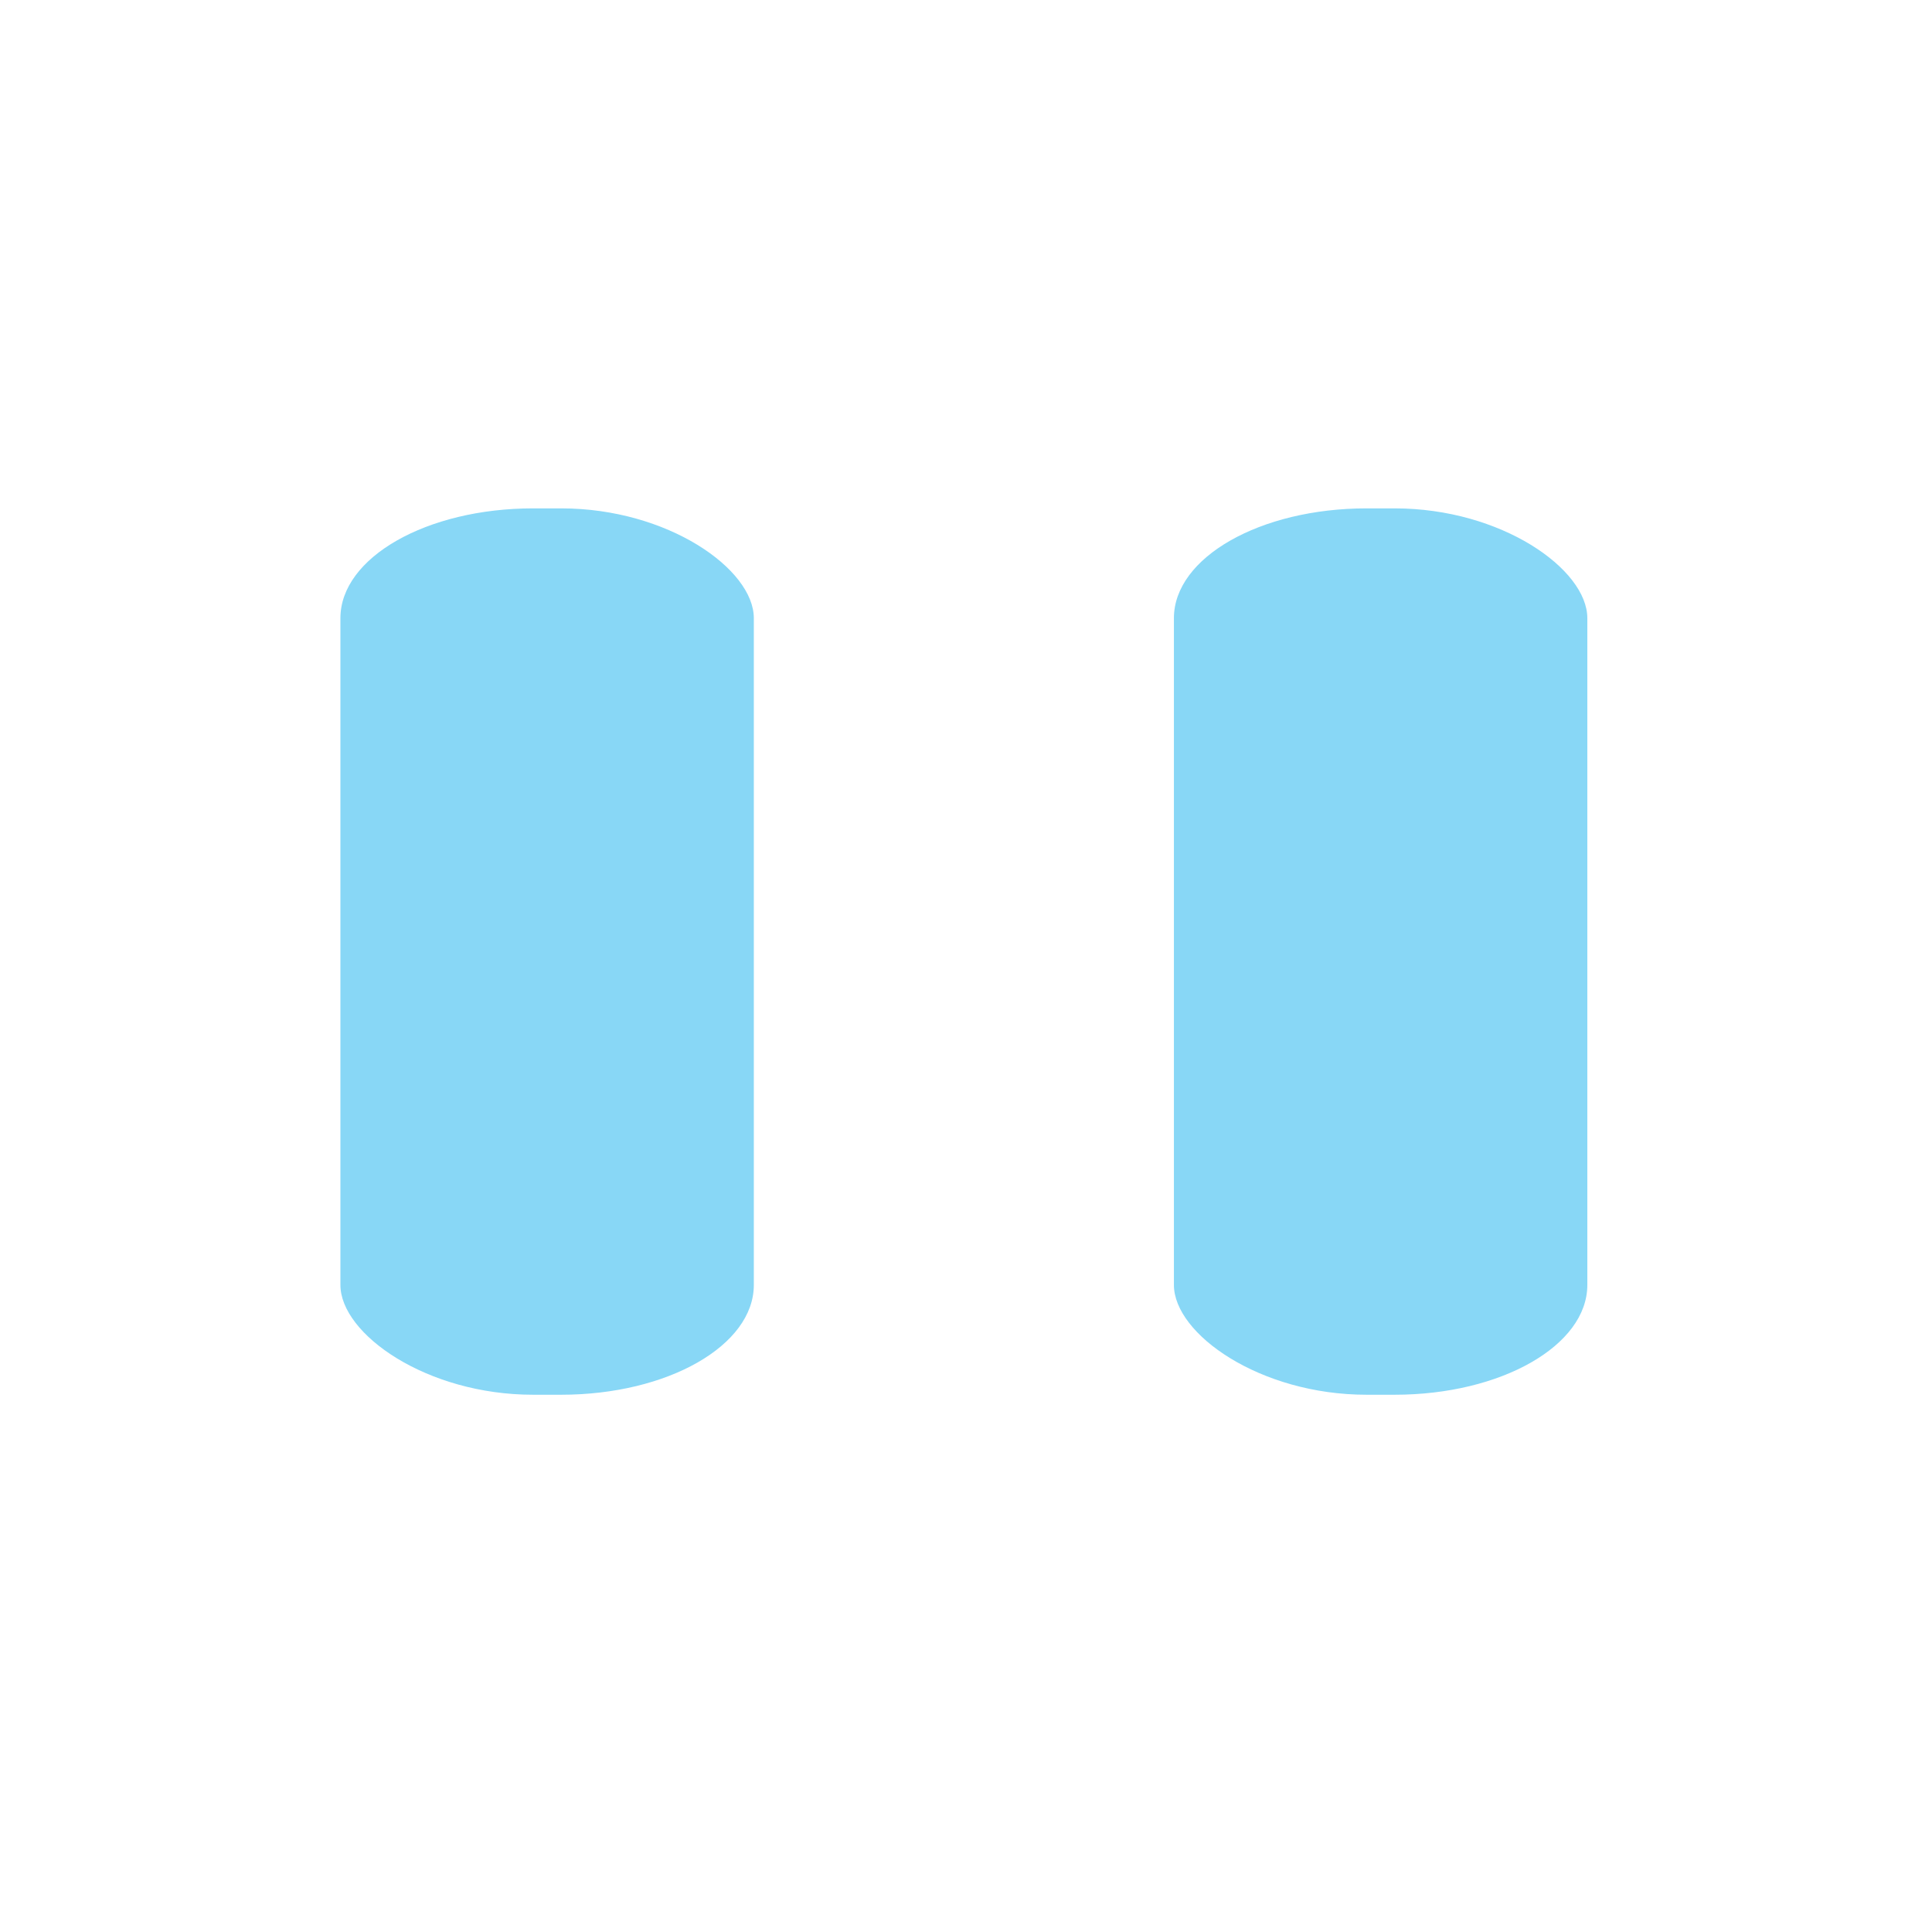 <?xml version="1.0" encoding="UTF-8" standalone="no"?>
<!-- Created with Inkscape (http://www.inkscape.org/) -->

<svg
   xmlns:dc="http://purl.org/dc/elements/1.1/"
   xmlns:cc="http://creativecommons.org/ns#"
   xmlns:rdf="http://www.w3.org/1999/02/22-rdf-syntax-ns#"
   xmlns:svg="http://www.w3.org/2000/svg"
   xmlns="http://www.w3.org/2000/svg"
   xmlns:sodipodi="http://sodipodi.sourceforge.net/DTD/sodipodi-0.dtd"
   xmlns:inkscape="http://www.inkscape.org/namespaces/inkscape"
   width="48"
   height="48"
   viewBox="0 0 12.7 12.7"
   version="1.1"
   id="svg1524"
   inkscape:version="0.92.3 (2405546, 2018-03-11)"
   sodipodi:docname="snowball_app_icon_fg.svg">
  <defs
     id="defs1518" />
  <sodipodi:namedview
     id="base"
     pagecolor="#ffffff"
     bordercolor="#666666"
     borderopacity="1.0"
     inkscape:pageopacity="0.0"
     inkscape:pageshadow="2"
     inkscape:zoom="1.4"
     inkscape:cx="-129.20882"
     inkscape:cy="-42.582047"
     inkscape:document-units="px"
     inkscape:current-layer="layer1"
     showgrid="false"
     units="px"
     inkscape:window-width="1366"
     inkscape:window-height="705"
     inkscape:window-x="-8"
     inkscape:window-y="-8"
     inkscape:window-maximized="1" />
  <g
     inkscape:label="Layer 1"
     inkscape:groupmode="layer"
     id="layer1"
     transform="translate(0,-284.3)">
    <g
       transform="matrix(0.062,0,0,0.062,4.613,278.743)"
       id="g1453">
      <g
         id="g1445"
         transform="translate(-80.272,-41.856)">
        <rect
           rx="20.419"
           style="opacity:1;fill:#88d7f6;fill-opacity:1;stroke:none;stroke-width:0.769;stroke-linecap:butt;stroke-linejoin:miter;stroke-miterlimit:4;stroke-dasharray:none;stroke-dashoffset:0;stroke-opacity:1"
           id="rect1431"
           width="43.832"
           height="93.976"
           x="41.961"
           y="185.385"
           ry="11.642" />
        <rect
           ry="11.642"
           y="185.385"
           x="130.332"
           height="93.976"
           width="43.832"
           id="rect1441"
           style="opacity:1;fill:#88d7f6;fill-opacity:1;stroke:none;stroke-width:0.769;stroke-linecap:butt;stroke-linejoin:miter;stroke-miterlimit:4;stroke-dasharray:none;stroke-dashoffset:0;stroke-opacity:1"
           rx="20.419" />
      </g>
      <rect
         style="opacity:1;fill:none;fill-opacity:1;stroke:none;stroke-width:0.769;stroke-linecap:butt;stroke-linejoin:miter;stroke-miterlimit:4;stroke-dasharray:none;stroke-dashoffset:0;stroke-opacity:1"
         id="rect1447"
         width="211.667"
         height="127"
         x="-78.043"
         y="127.017"
         ry="0" />
    </g>
  </g>
</svg>
